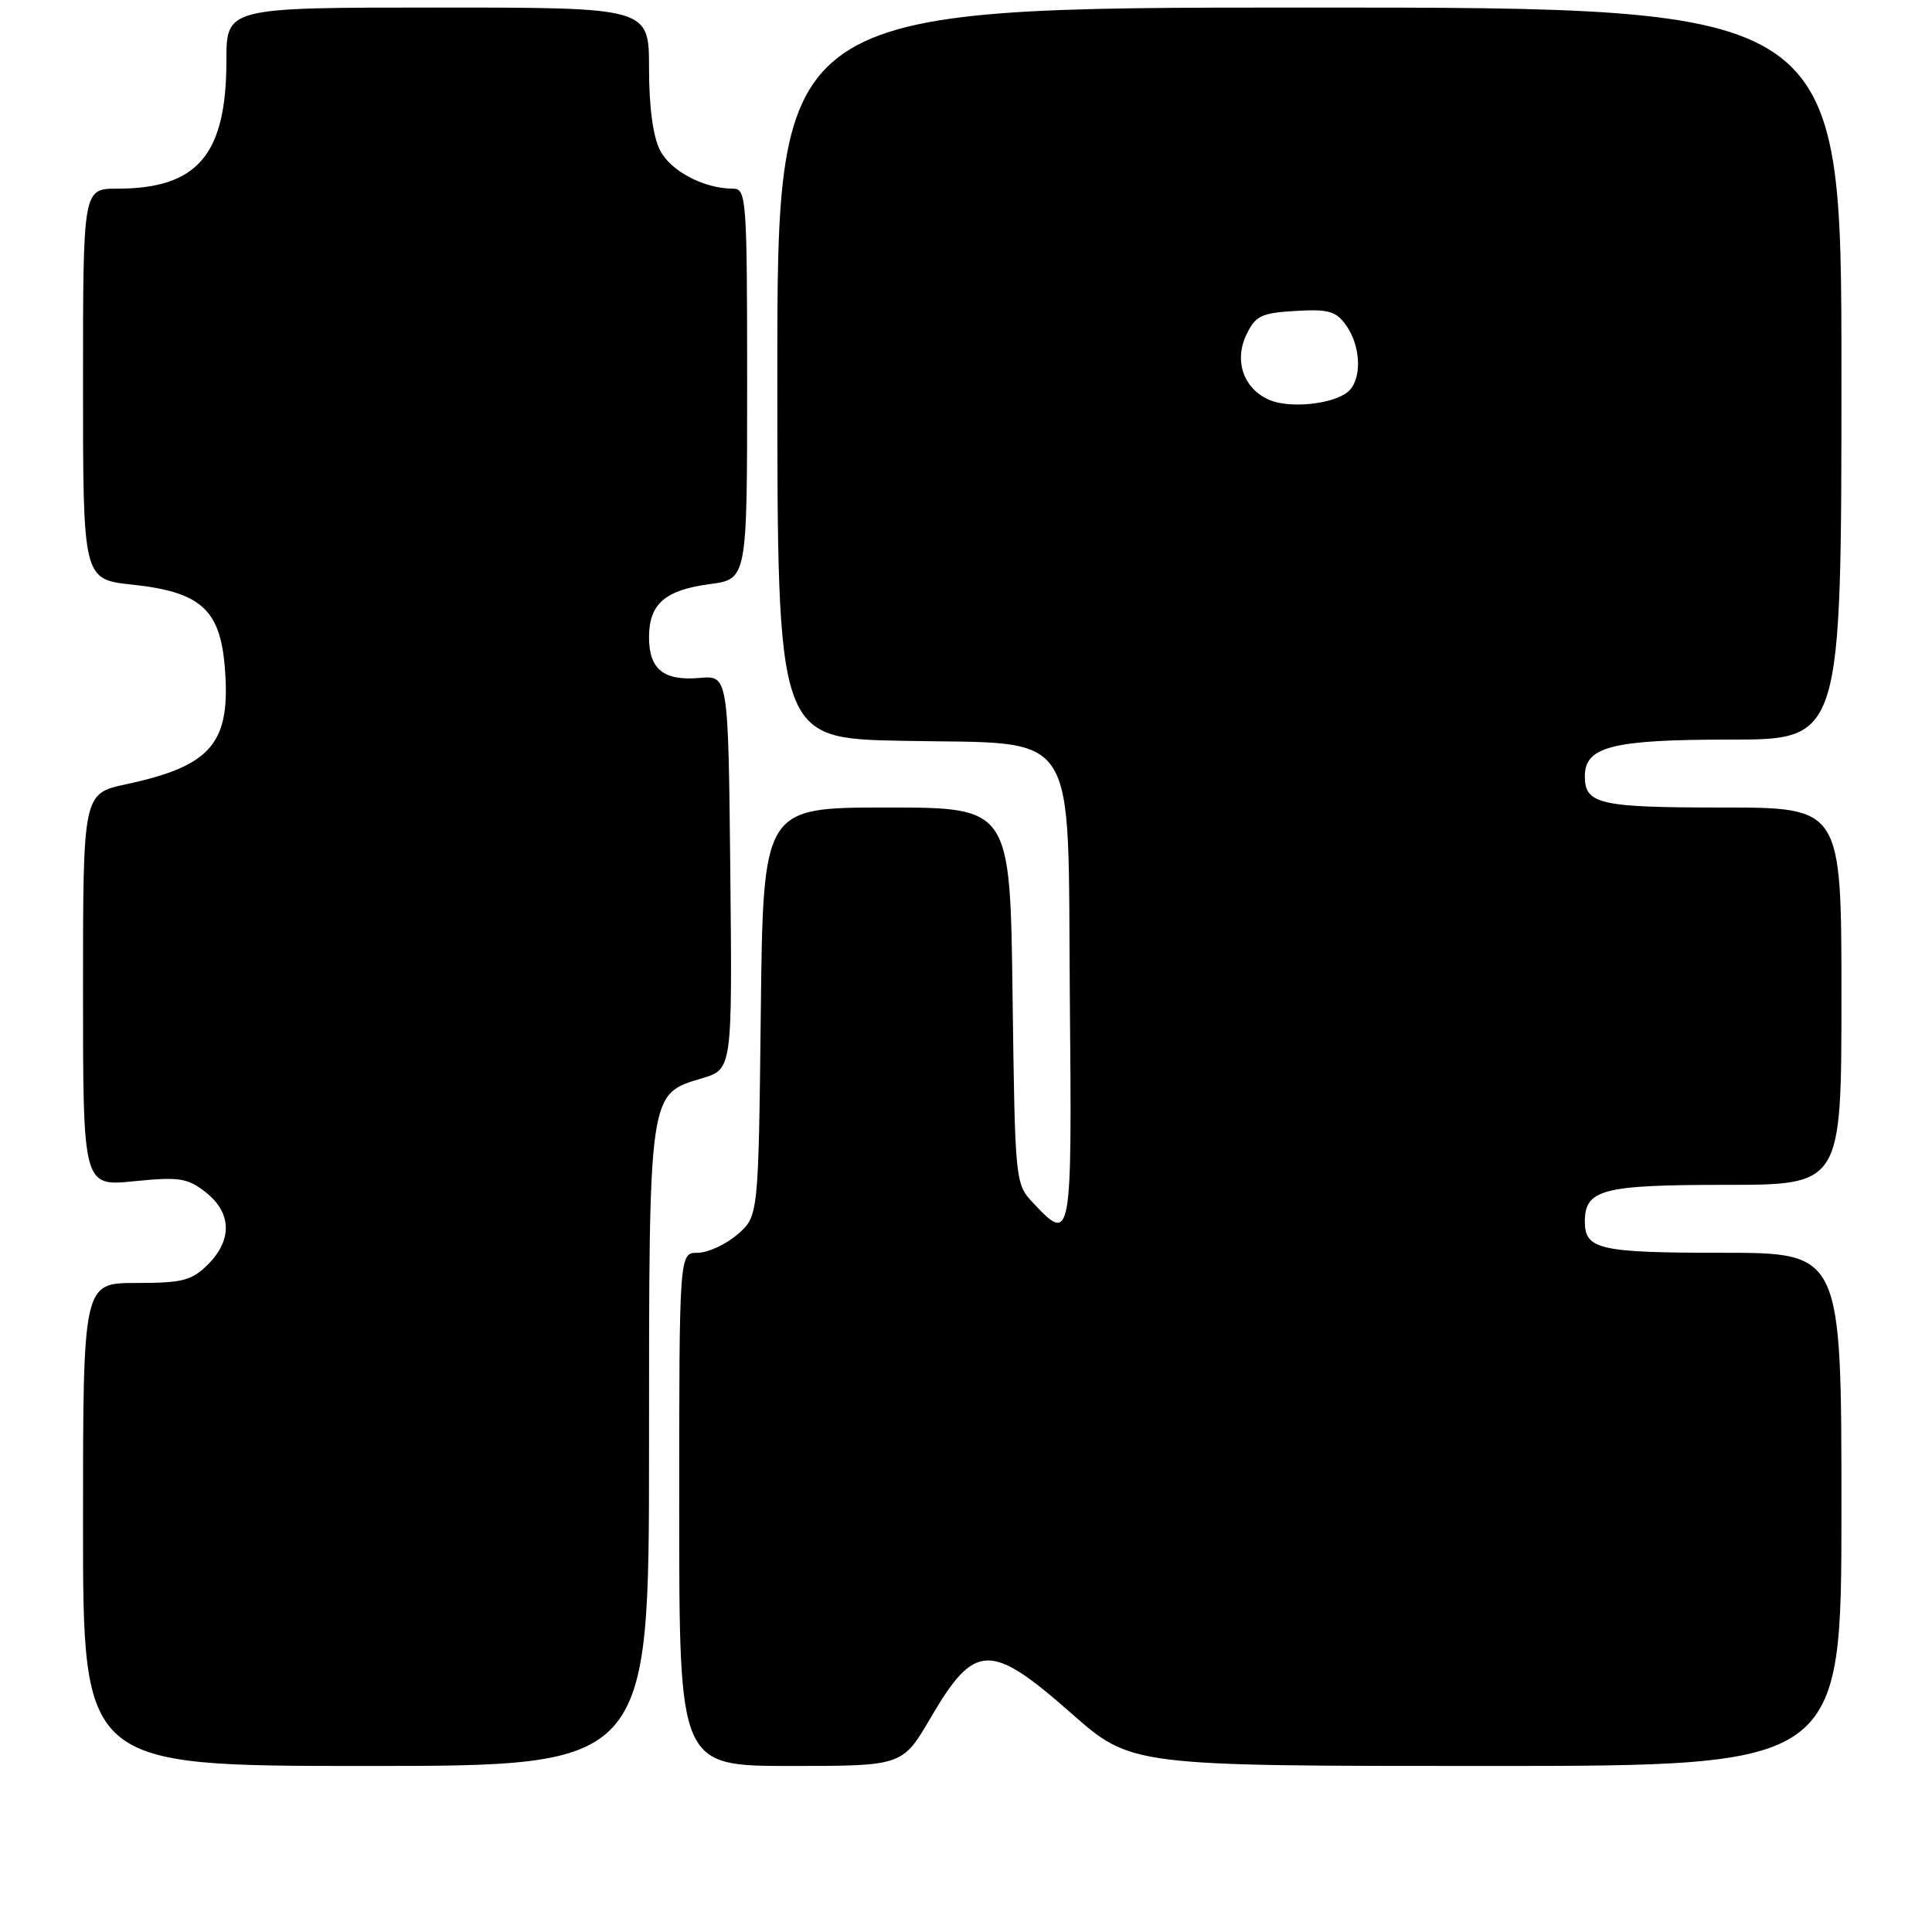 <?xml version="1.0" encoding="UTF-8" standalone="no"?>
<!DOCTYPE svg PUBLIC "-//W3C//DTD SVG 1.1//EN" "http://www.w3.org/Graphics/SVG/1.1/DTD/svg11.dtd" >
<svg xmlns="http://www.w3.org/2000/svg" xmlns:xlink="http://www.w3.org/1999/xlink" version="1.1" viewBox="0 0 256 256">
 <g >
 <path fill="currentColor"
d=" M 86.00 191.95 C 86.00 144.43 85.92 145.00 93.02 142.88 C 97.03 141.67 97.03 141.67 96.77 115.59 C 96.50 89.50 96.50 89.50 92.70 89.83 C 87.95 90.25 86.00 88.69 86.00 84.45 C 86.00 80.03 88.10 78.19 94.04 77.40 C 99.00 76.74 99.00 76.74 99.00 50.87 C 99.00 26.36 98.90 25.00 97.15 25.00 C 93.30 25.00 88.89 22.69 87.47 19.94 C 86.53 18.13 86.00 14.18 86.00 9.05 C 86.00 1.00 86.00 1.00 58.00 1.00 C 30.00 1.00 30.00 1.00 30.00 8.03 C 30.00 20.51 26.17 25.00 15.53 25.00 C 11.00 25.00 11.00 25.00 11.00 50.88 C 11.00 76.77 11.00 76.77 17.54 77.47 C 26.55 78.43 29.15 80.74 29.78 88.33 C 30.62 98.45 28.09 101.47 16.75 103.91 C 11.00 105.14 11.00 105.14 11.00 131.17 C 11.00 157.20 11.00 157.20 17.77 156.52 C 23.77 155.92 24.84 156.09 27.27 157.99 C 30.70 160.70 30.81 164.29 27.55 167.55 C 25.40 169.69 24.19 170.00 18.05 170.00 C 11.00 170.00 11.00 170.00 11.00 202.00 C 11.00 234.00 11.00 234.00 48.50 234.00 C 86.00 234.00 86.00 234.00 86.00 191.95 Z  M 123.33 227.59 C 129.16 217.63 131.22 217.57 141.93 227.00 C 149.87 234.00 149.87 234.00 196.94 234.00 C 244.00 234.00 244.00 234.00 244.00 200.00 C 244.00 166.00 244.00 166.00 228.20 166.00 C 211.94 166.00 210.00 165.56 210.00 161.87 C 210.00 157.61 212.33 157.00 228.57 157.00 C 244.00 157.00 244.00 157.00 244.00 132.00 C 244.00 107.00 244.00 107.00 228.20 107.00 C 211.93 107.00 210.00 106.56 210.00 102.86 C 210.00 98.92 213.63 98.00 229.22 98.00 C 244.00 98.00 244.00 98.00 244.00 49.50 C 244.00 1.00 244.00 1.00 173.50 1.00 C 103.00 1.00 103.00 1.00 103.00 49.41 C 103.00 97.83 103.00 97.83 119.43 98.16 C 143.41 98.65 141.44 95.63 141.76 132.36 C 142.05 164.43 141.98 164.80 136.92 159.42 C 134.51 156.86 134.50 156.71 134.17 131.92 C 133.85 107.00 133.85 107.00 117.48 107.00 C 101.12 107.00 101.12 107.00 100.81 134.09 C 100.50 161.18 100.50 161.18 97.69 163.59 C 96.15 164.91 93.79 166.00 92.44 166.00 C 90.00 166.00 90.00 166.00 90.00 200.00 C 90.00 234.00 90.00 234.00 104.79 234.00 C 119.58 234.00 119.58 234.00 123.33 227.59 Z  M 168.24 53.01 C 164.81 51.56 163.48 47.85 165.15 44.36 C 166.36 41.83 167.12 41.47 171.67 41.20 C 176.08 40.94 177.05 41.23 178.41 43.17 C 180.38 45.99 180.47 50.37 178.59 51.93 C 176.62 53.56 170.94 54.15 168.24 53.01 Z "/>
</g>
</svg>